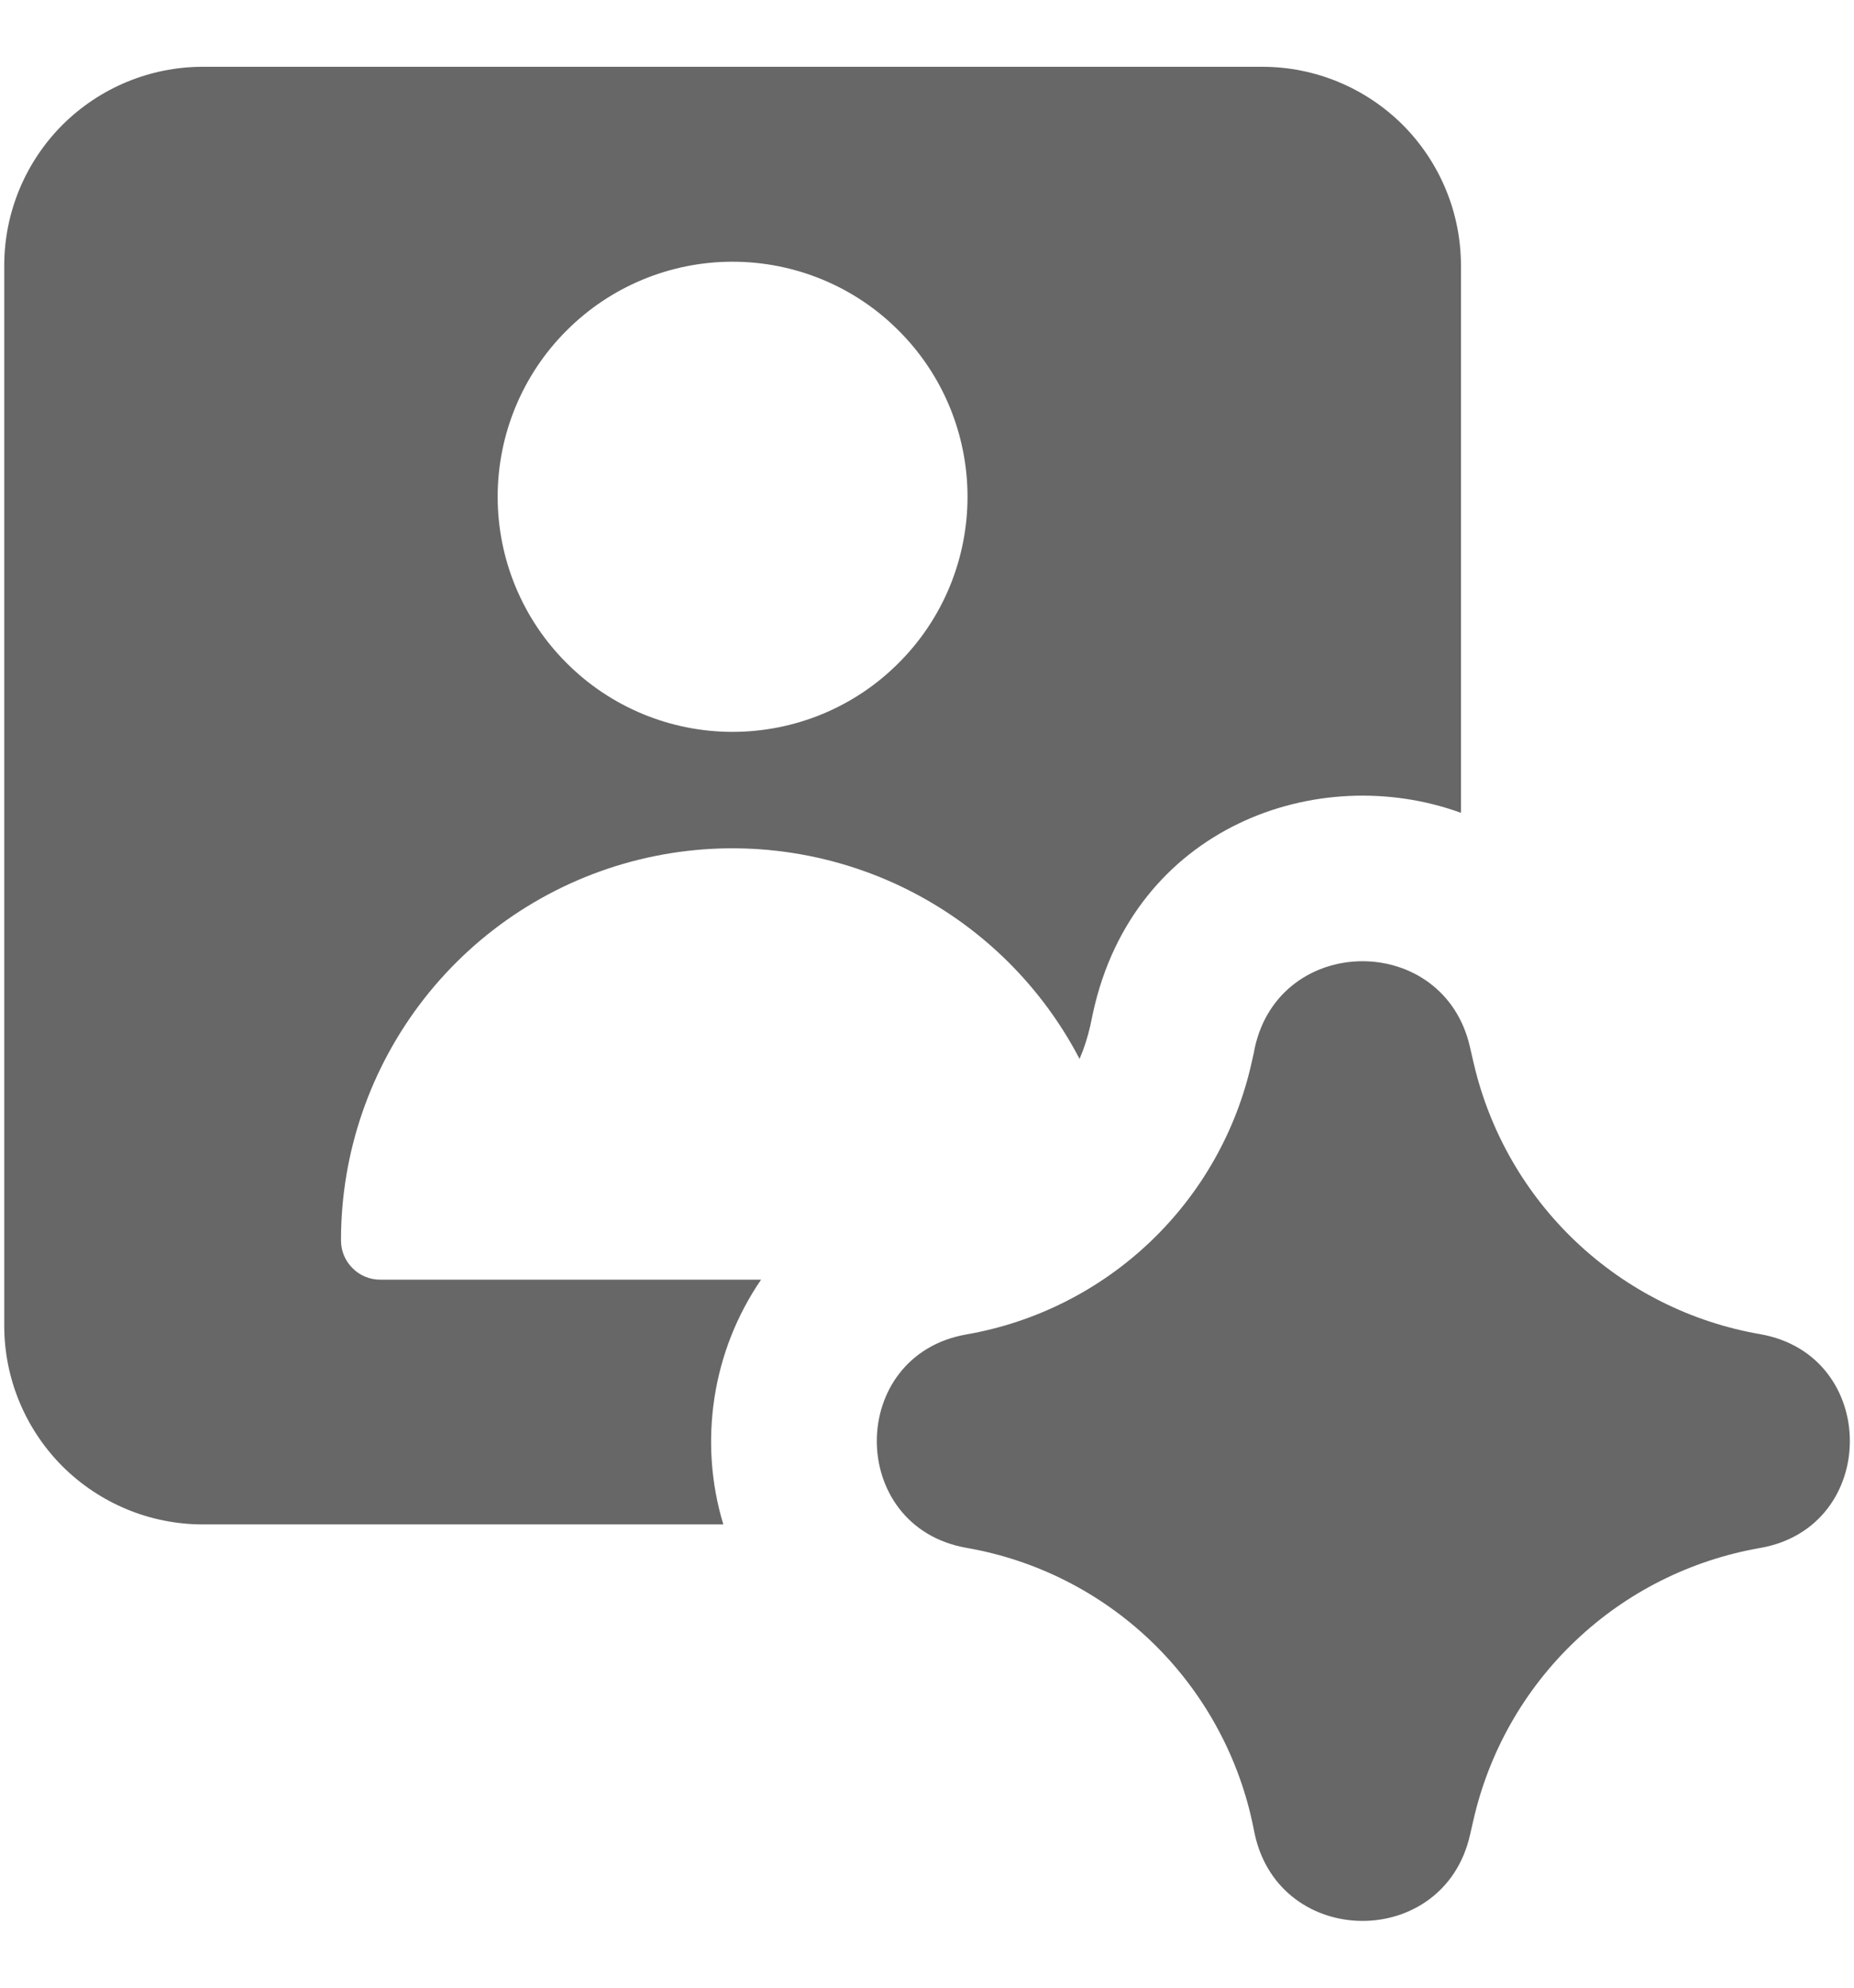 <svg width="14" height="15" viewBox="0 0 14 15" fill="none" xmlns="http://www.w3.org/2000/svg">
<g clip-path="url(#clip0_249_1076)">
<path fill-rule="evenodd" clip-rule="evenodd" d="M1.532 0.504C1.134 0.504 0.753 0.662 0.471 0.943C0.19 1.225 0.032 1.606 0.032 2.004V10.004C0.032 10.402 0.19 10.783 0.471 11.065C0.753 11.346 1.134 11.504 1.532 11.504H5.462C5.368 11.194 5.346 10.868 5.395 10.548C5.444 10.229 5.564 9.924 5.747 9.657H2.871C2.792 9.657 2.717 9.626 2.662 9.57C2.606 9.515 2.575 9.44 2.575 9.361C2.574 8.699 2.796 8.056 3.204 7.535C3.612 7.014 4.183 6.645 4.826 6.487C5.469 6.329 6.146 6.392 6.749 6.664C7.352 6.937 7.846 7.404 8.152 7.991C8.186 7.913 8.212 7.831 8.232 7.745L8.254 7.641C8.56 6.244 9.948 5.74 11.032 6.134V2.004C11.032 1.606 10.874 1.225 10.593 0.943C10.311 0.662 9.93 0.504 9.532 0.504H1.532ZM5.532 5.523C5.765 5.523 5.996 5.477 6.211 5.388C6.426 5.299 6.622 5.168 6.786 5.003C6.951 4.839 7.082 4.643 7.171 4.428C7.26 4.213 7.306 3.982 7.306 3.749C7.306 3.516 7.26 3.285 7.171 3.07C7.082 2.855 6.951 2.659 6.786 2.495C6.622 2.33 6.426 2.199 6.211 2.11C5.996 2.021 5.765 1.975 5.532 1.975C5.061 1.975 4.61 2.162 4.278 2.495C3.945 2.827 3.758 3.279 3.758 3.749C3.758 4.219 3.945 4.671 4.278 5.003C4.61 5.336 5.061 5.523 5.532 5.523ZM9.475 7.908C9.665 7.04 10.902 7.034 11.1 7.901L11.11 7.945L11.13 8.031C11.251 8.545 11.52 9.012 11.904 9.374C12.288 9.736 12.77 9.978 13.29 10.068C14.195 10.225 14.195 11.525 13.29 11.682C12.767 11.773 12.282 12.016 11.897 12.382C11.512 12.747 11.244 13.218 11.126 13.736L11.1 13.849C10.902 14.716 9.666 14.71 9.475 13.842L9.455 13.745C9.341 13.226 9.075 12.752 8.691 12.384C8.307 12.017 7.823 11.772 7.299 11.681C6.395 11.523 6.395 10.227 7.299 10.07C7.821 9.979 8.304 9.735 8.687 9.37C9.071 9.004 9.337 8.533 9.452 8.016L9.468 7.945L9.475 7.908Z" fill="#676767"/>
</g>
<defs>
<clipPath id="clip0_249_1076">
<rect width="14" height="14" fill="white" transform="translate(0 0.5)"/>
</clipPath>
</defs>
</svg>
